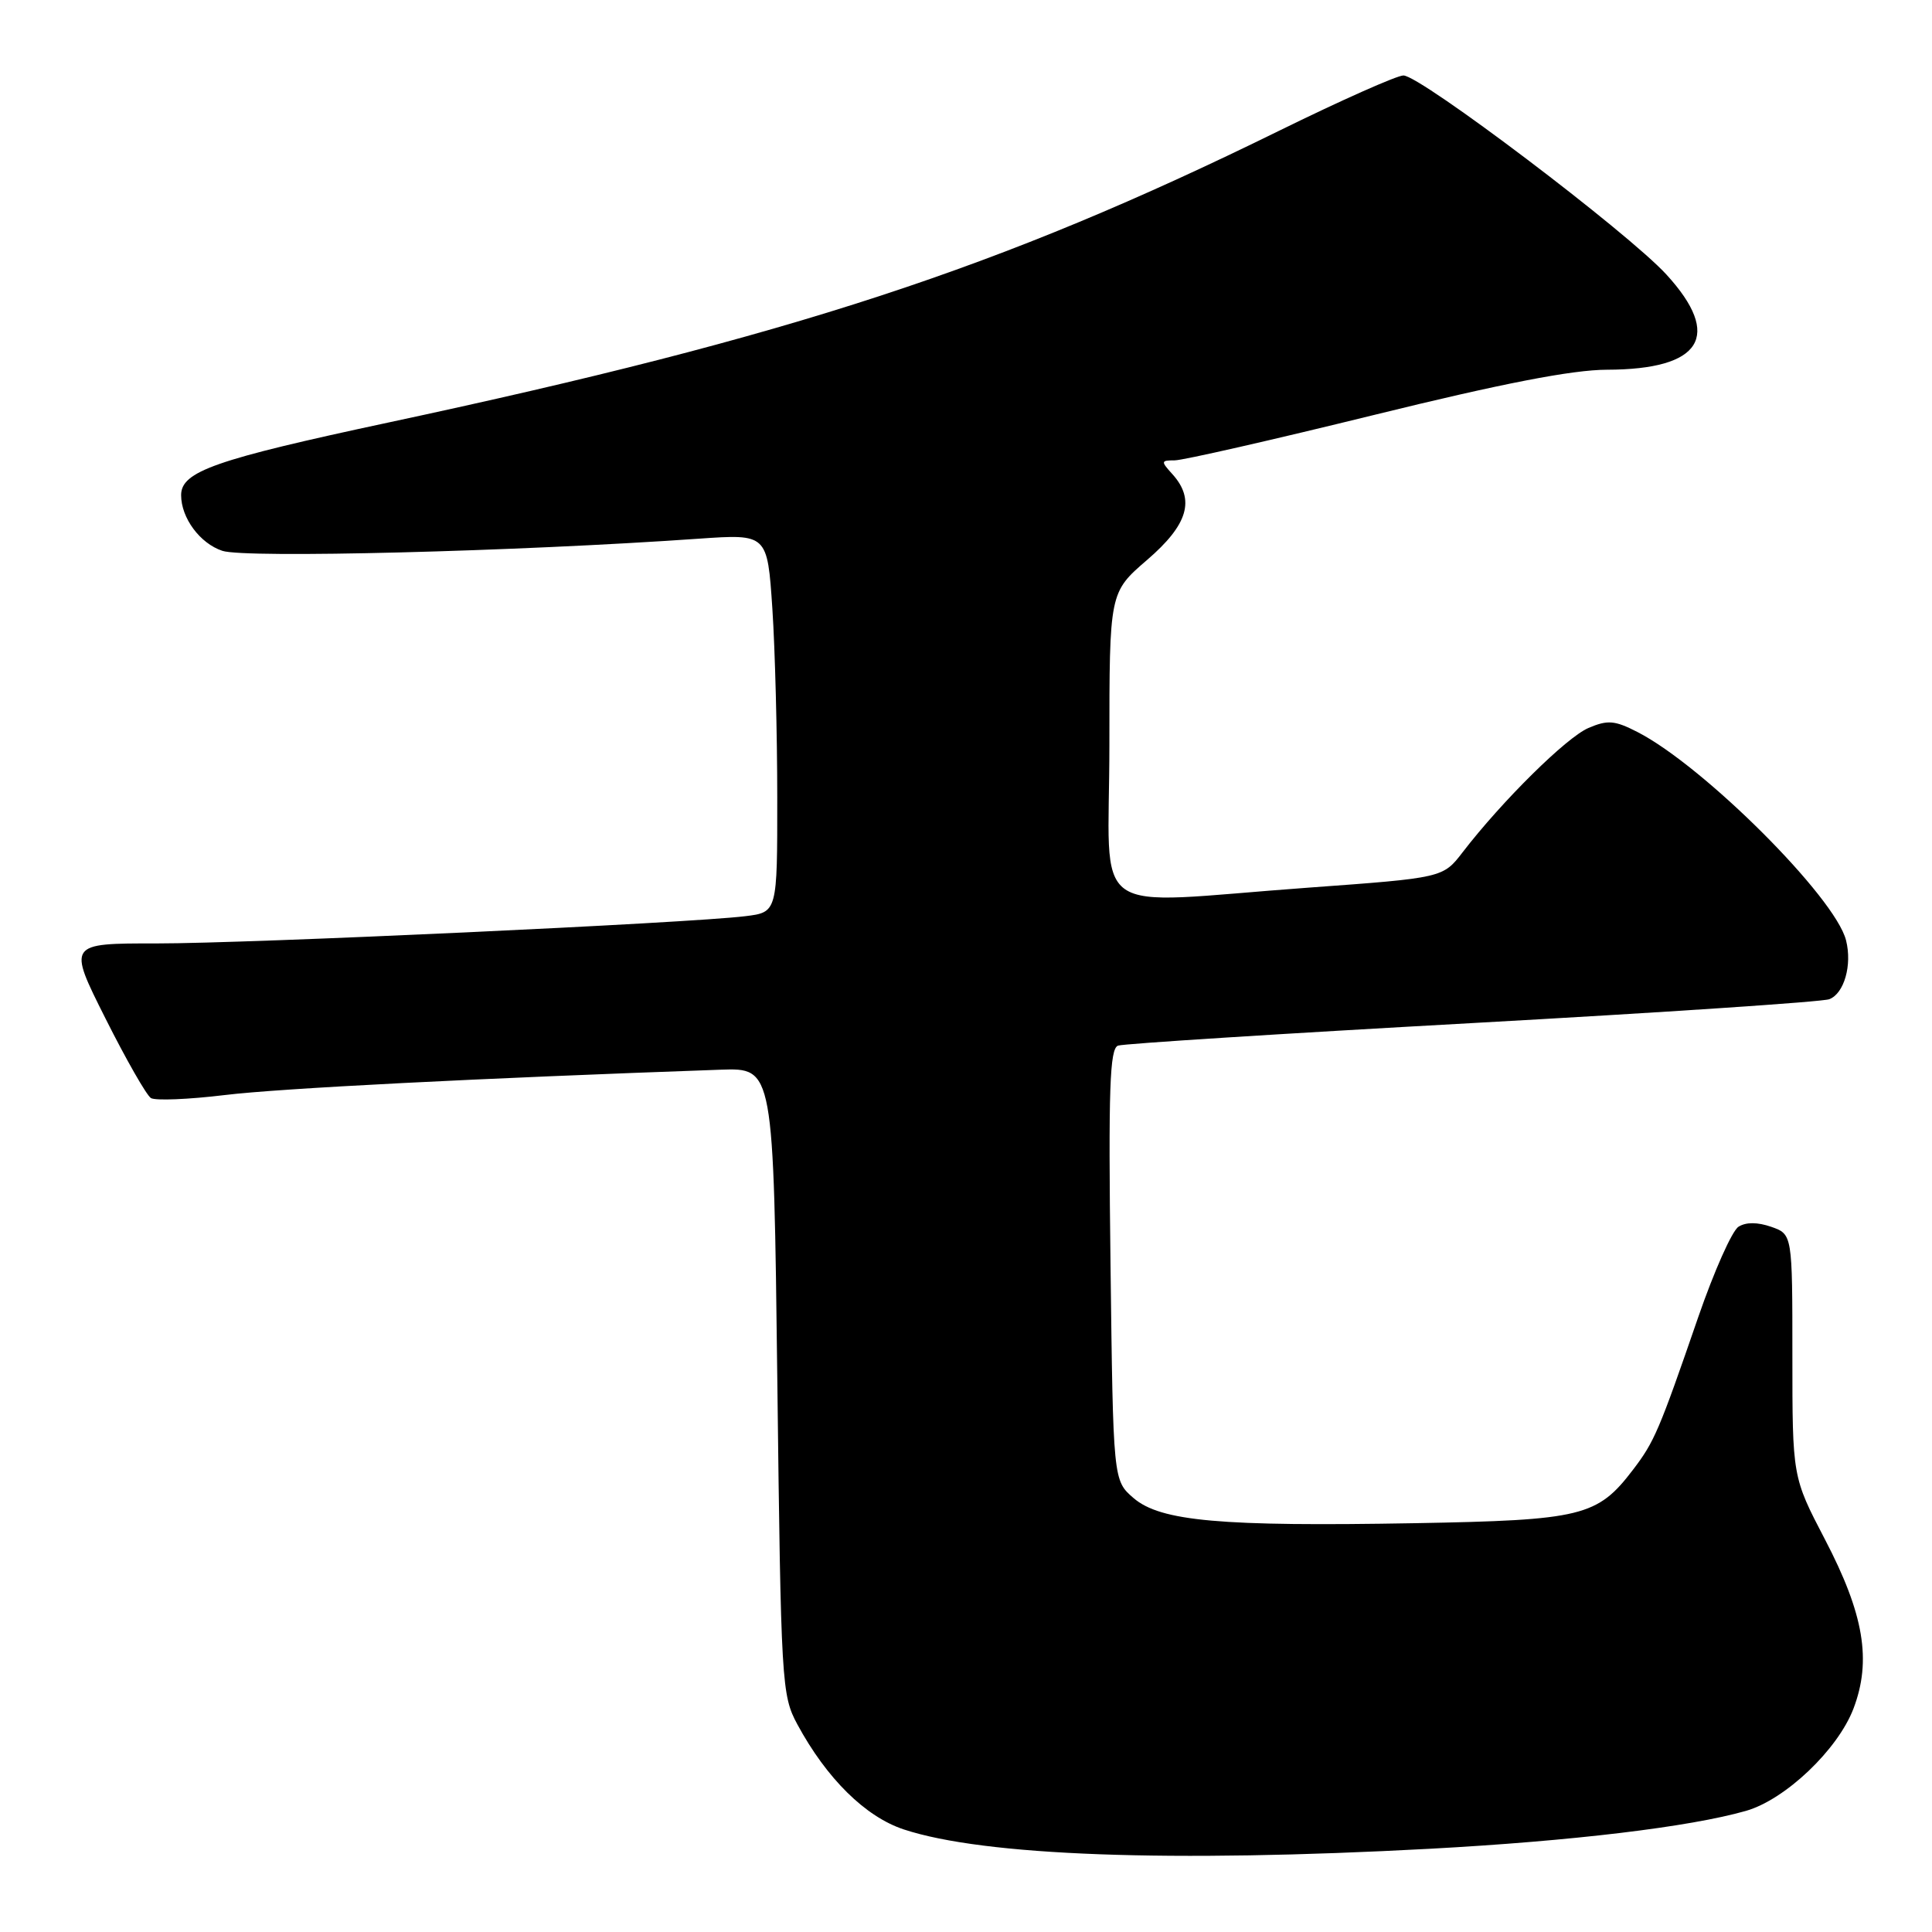 <?xml version="1.0" encoding="UTF-8" standalone="no"?>
<!DOCTYPE svg PUBLIC "-//W3C//DTD SVG 1.1//EN" "http://www.w3.org/Graphics/SVG/1.1/DTD/svg11.dtd" >
<svg xmlns="http://www.w3.org/2000/svg" xmlns:xlink="http://www.w3.org/1999/xlink" version="1.1" viewBox="0 0 256 256">
 <g >
 <path fill="currentColor"
d=" M 189.50 244.97 C 208.31 243.95 223.90 242.08 231.35 239.95 C 236.56 238.46 243.51 231.85 245.59 226.41 C 248.02 220.03 246.99 213.89 241.81 203.97 C 237.50 195.71 237.50 195.71 237.50 179.63 C 237.50 163.55 237.50 163.55 234.70 162.56 C 232.88 161.93 231.35 161.92 230.36 162.55 C 229.51 163.08 227.12 168.46 225.03 174.51 C 219.83 189.59 219.22 191.03 216.38 194.75 C 211.66 200.94 209.63 201.43 187.50 201.83 C 161.77 202.29 153.78 201.58 150.20 198.50 C 147.50 196.17 147.50 196.17 147.15 167.59 C 146.86 144.24 147.04 138.93 148.15 138.55 C 148.89 138.29 170.03 136.95 195.13 135.56 C 220.23 134.17 241.50 132.75 242.39 132.40 C 244.36 131.65 245.44 127.87 244.61 124.60 C 243.19 118.91 225.75 101.50 216.98 97.00 C 213.96 95.45 213.03 95.37 210.48 96.46 C 207.57 97.70 199.05 106.12 193.82 112.91 C 191.20 116.32 191.20 116.32 173.35 117.62 C 143.61 119.78 147.00 122.21 147.00 98.75 C 147.00 78.50 147.00 78.50 152.00 74.19 C 157.43 69.52 158.40 66.21 155.35 62.83 C 153.80 61.12 153.81 61.00 155.65 61.00 C 156.73 61.00 168.59 58.30 182.00 55.00 C 199.10 50.79 208.35 49.00 212.94 48.99 C 225.50 48.96 228.26 44.52 220.81 36.38 C 215.72 30.81 188.22 10.00 185.96 10.00 C 185.10 10.00 177.66 13.31 169.44 17.35 C 132.38 35.56 104.92 44.55 51.49 55.98 C 28.46 60.91 24.00 62.47 24.00 65.61 C 24.00 68.63 26.50 72.01 29.47 72.99 C 32.50 73.99 68.33 73.08 92.59 71.38 C 101.68 70.75 101.68 70.75 102.34 80.62 C 102.70 86.06 102.99 97.33 102.99 105.69 C 103.00 120.88 103.00 120.88 98.75 121.40 C 91.31 122.32 32.96 125.02 20.74 125.01 C 8.98 125.00 8.98 125.00 13.96 134.92 C 16.70 140.38 19.42 145.14 20.00 145.50 C 20.59 145.86 24.99 145.68 29.78 145.10 C 37.07 144.21 63.44 142.87 95.50 141.74 C 102.50 141.50 102.50 141.50 103.00 183.00 C 103.48 223.15 103.57 224.63 105.66 228.50 C 109.54 235.67 114.67 240.73 119.76 242.41 C 130.41 245.92 155.02 246.82 189.50 244.97 Z "/>
</g>
</svg>